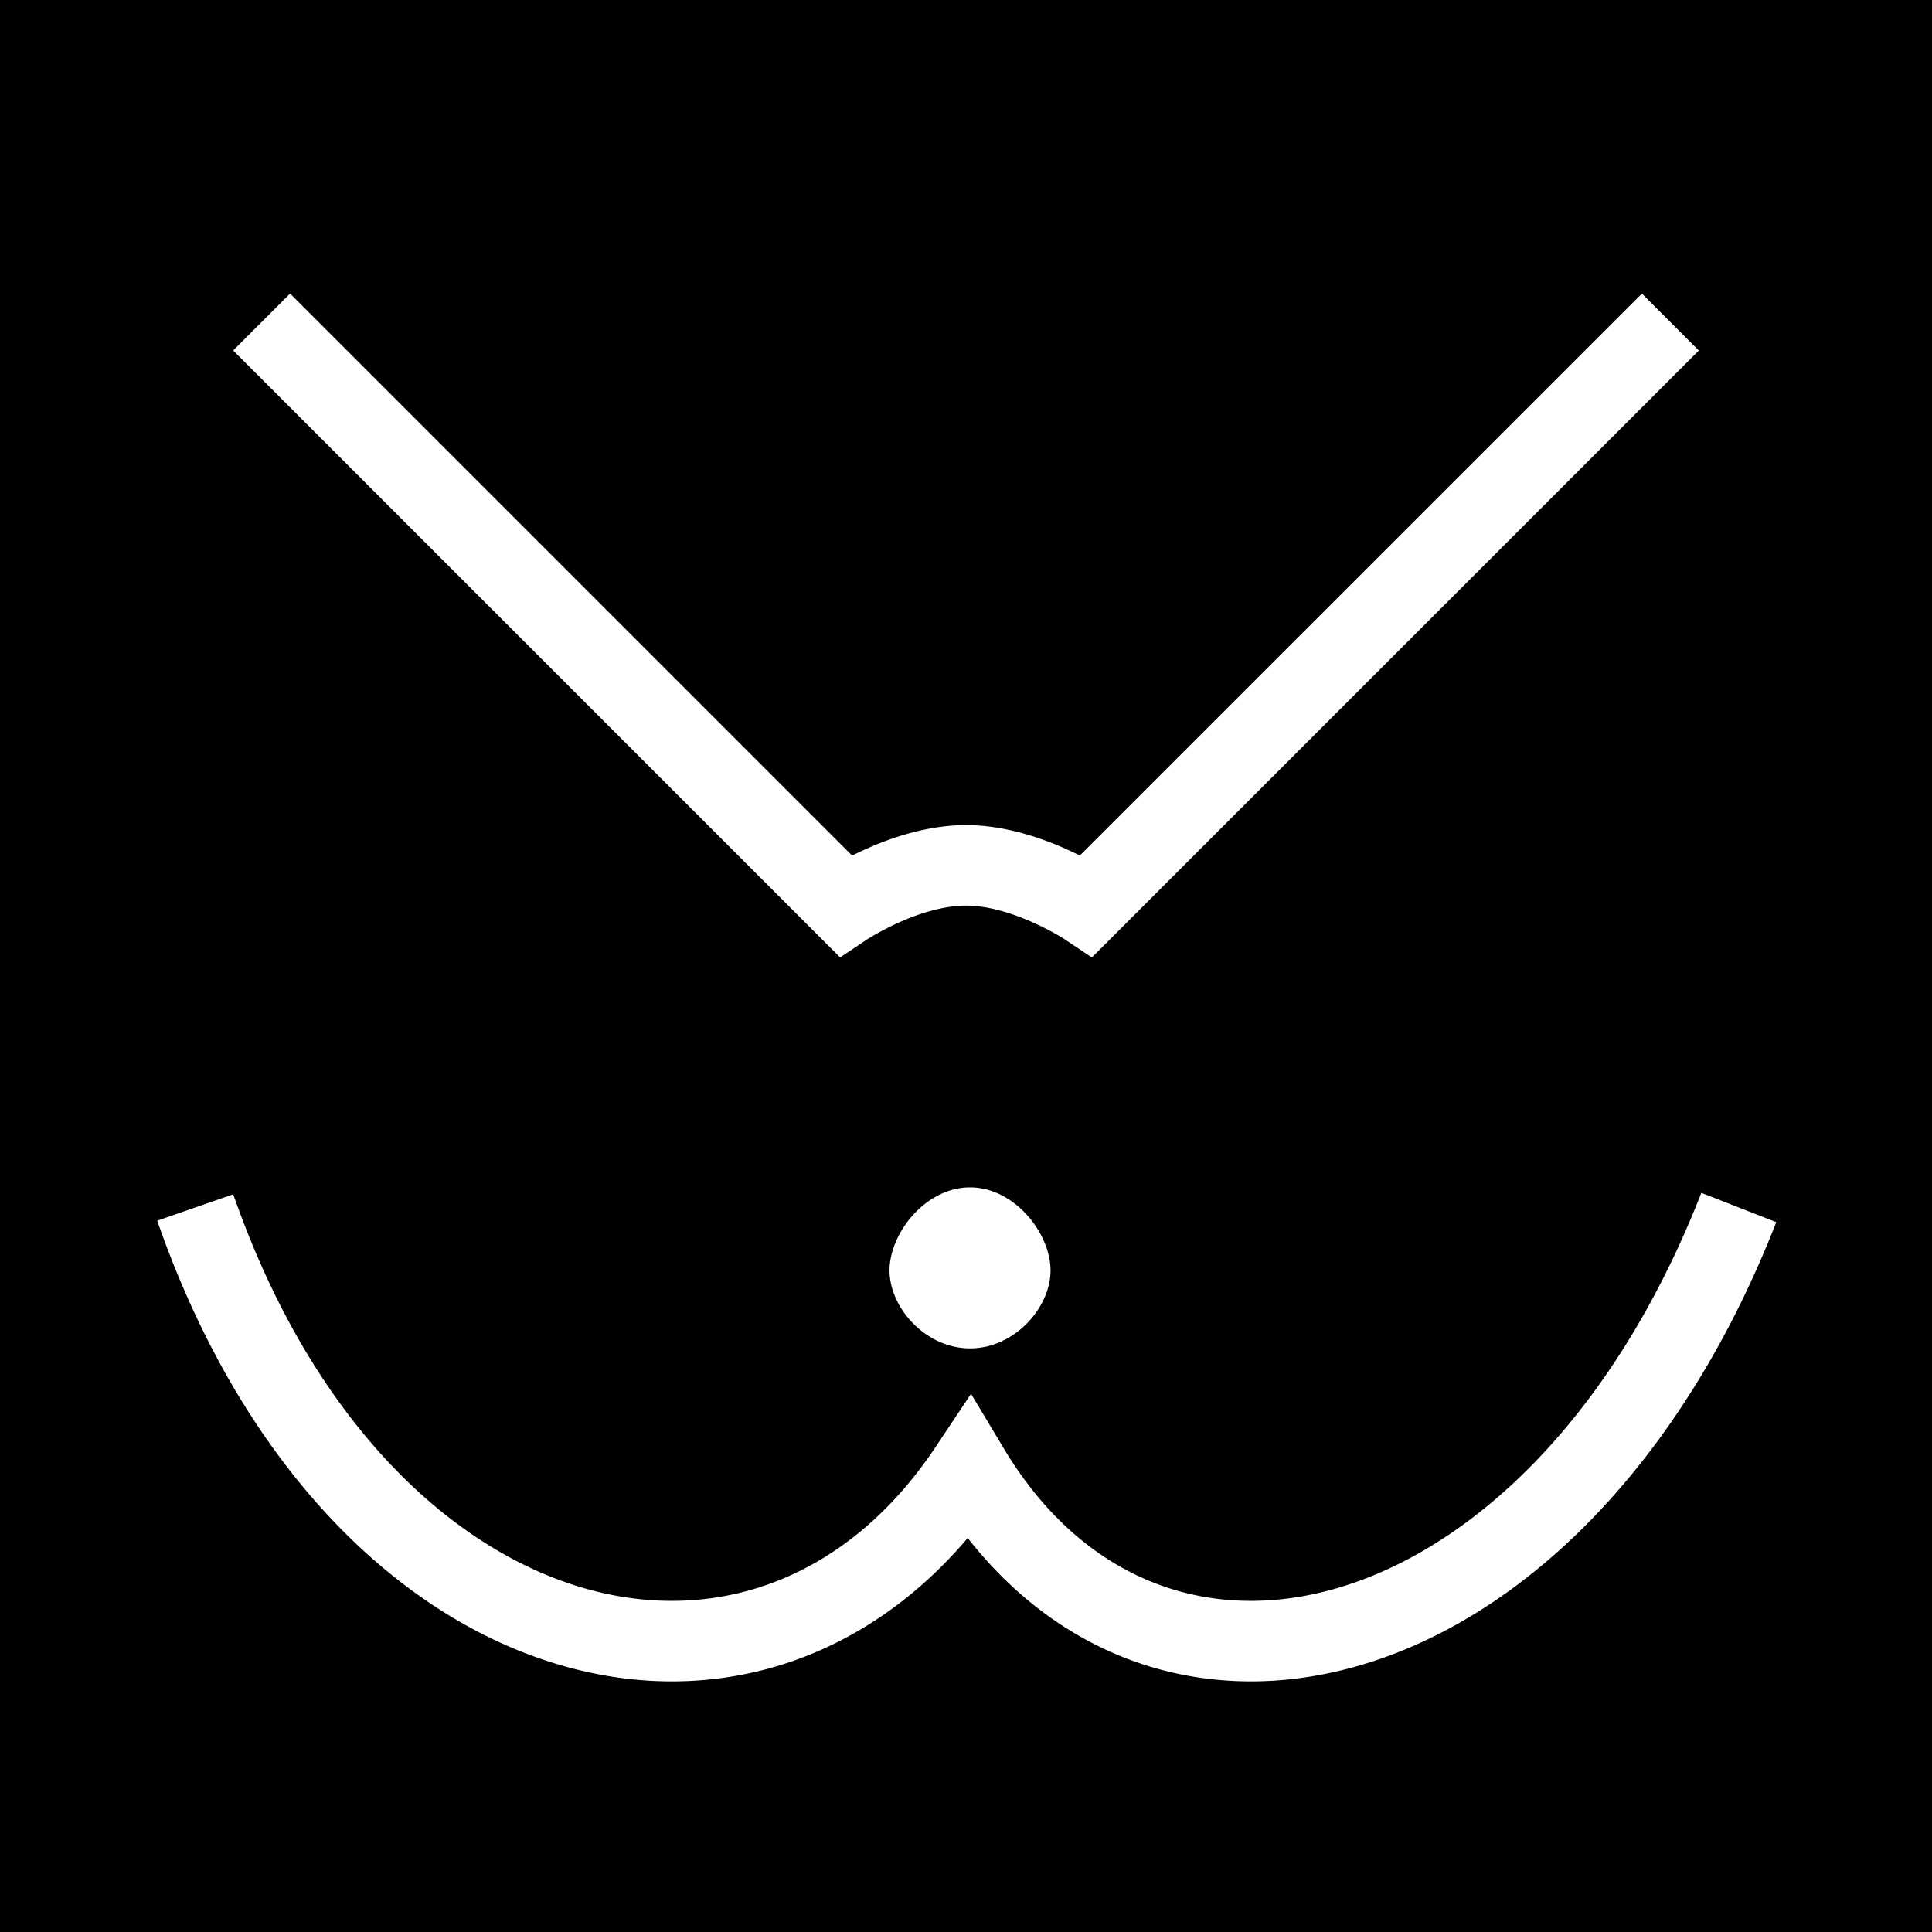 <svg xmlns="http://www.w3.org/2000/svg" xmlns:xlink="http://www.w3.org/1999/xlink" width="48" height="48" viewBox="0 0 48 48"><g fill="none"><g clip-path="url(#healthiconsAnusNegative0)"><path fill="currentColor" fill-rule="evenodd" d="M48 0H0v48h48zM24.1 33.5c1.105 0 2-1.01 2-1.936s-.895-2.064-2-2.064s-2 1.138-2 2.064s.895 1.936 2 1.936m-3.807-10.293l-14.5-14.5l1.414-1.414l13.964 13.964a9 9 0 0 1 .36-.17C22.15 20.81 23.05 20.5 24 20.5c.952 0 1.85.311 2.469.586q.195.087.36.17L40.793 7.294l1.414 1.414l-14.5 14.5l-.58.58l-.68-.454h-.001l-.005-.004a4 4 0 0 0-.195-.117a7 7 0 0 0-.59-.298C25.15 22.689 24.55 22.5 24 22.5s-1.15.189-1.656.414a7 7 0 0 0-.785.415l-.006.004l-.68.454zm13.641 18.124c-3.677 1.132-7.376.09-9.891-3.12c-2.719 3.205-6.535 4.254-10.245 3.12c-4.068-1.242-7.818-5.04-9.892-11.003l1.889-.656c1.926 5.537 5.29 8.74 8.587 9.747c3.24.99 6.6-.074 8.866-3.474l.877-1.315l.813 1.355c2.016 3.362 5.2 4.422 8.408 3.434c3.282-1.01 6.749-4.227 8.923-9.783l1.862.728c-2.325 5.944-6.169 9.727-10.197 10.967" clip-rule="evenodd"/></g><defs><clipPath id="healthiconsAnusNegative0"><path d="M0 0h48v48H0z"/></clipPath></defs></g></svg>